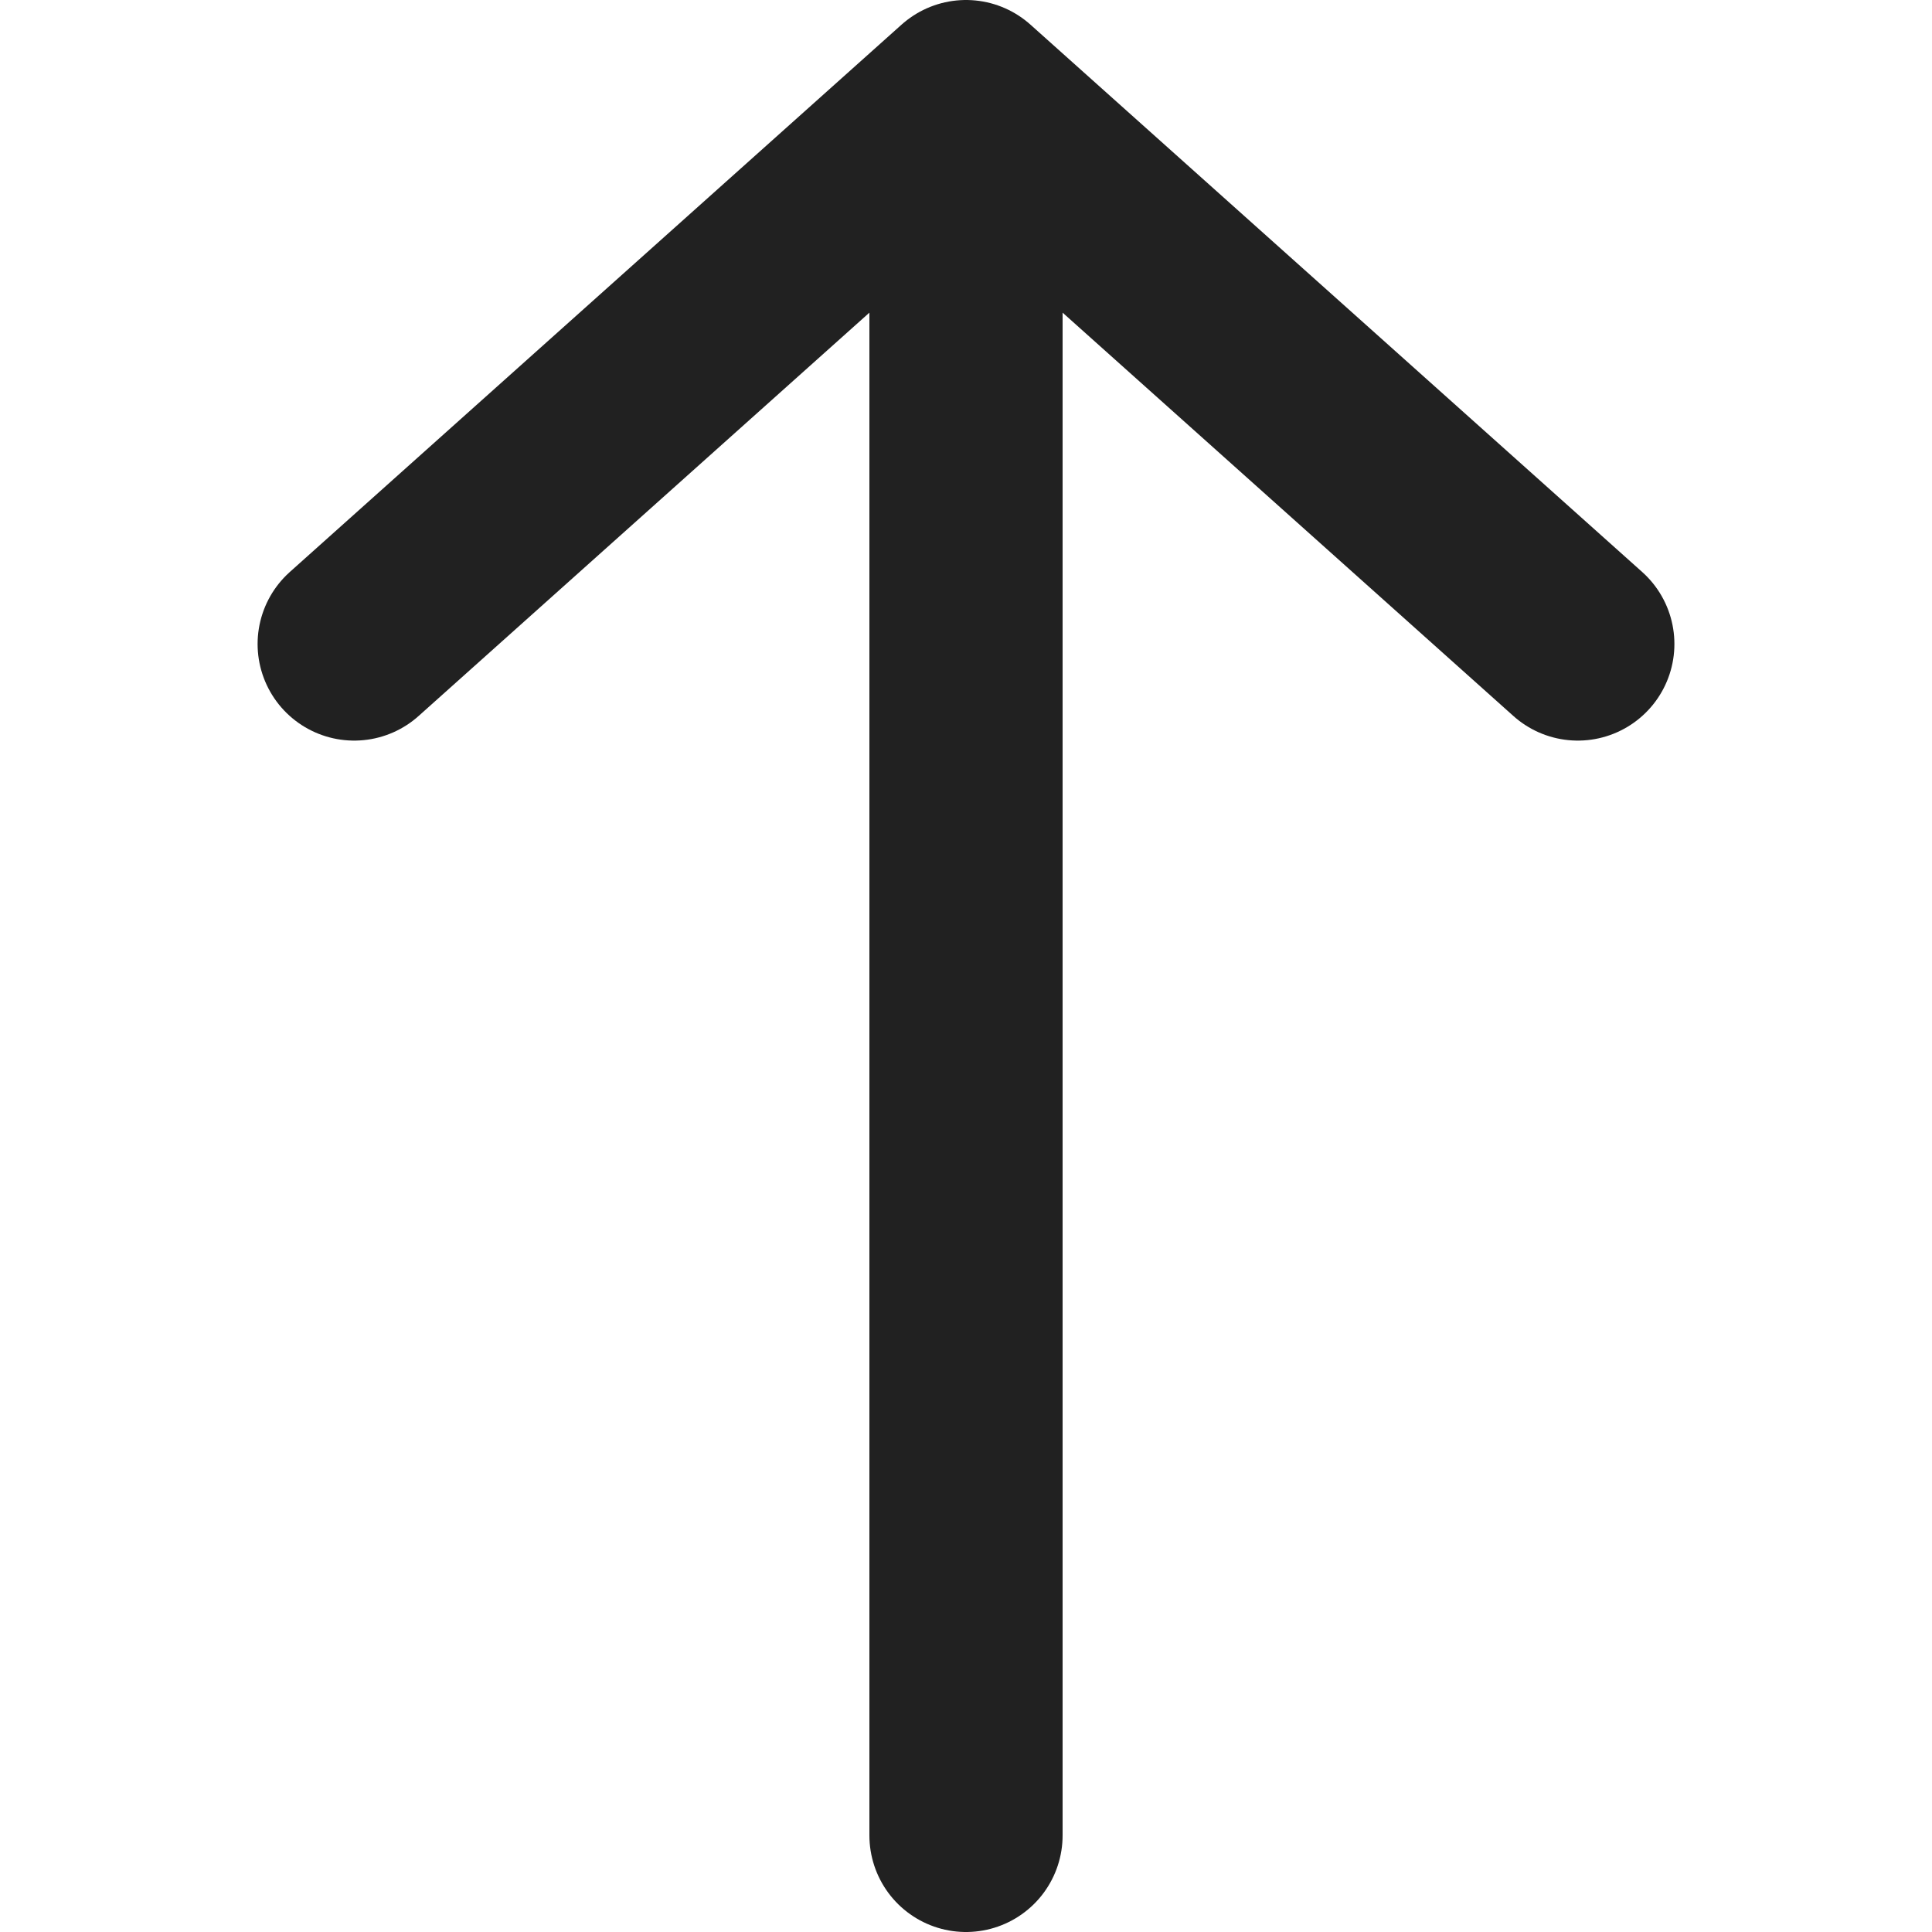 <!-- Copyright (c) 2023 Jan Stehno -->
<svg xmlns="http://www.w3.org/2000/svg" viewBox="0 0 30 30">
    <polyline points="5.5 10 15 1.5 24.5 10" fill="none" stroke="#212121" stroke-linecap="round"
        stroke-linejoin="round" stroke-width="3" />
    <line x1="15" y1="28.5" x2="15" y2="3.6" fill="none" stroke="#212121" stroke-linecap="round"
        stroke-linejoin="round" stroke-width="3" />
    <rect width="30" height="30" fill="none" />
</svg>